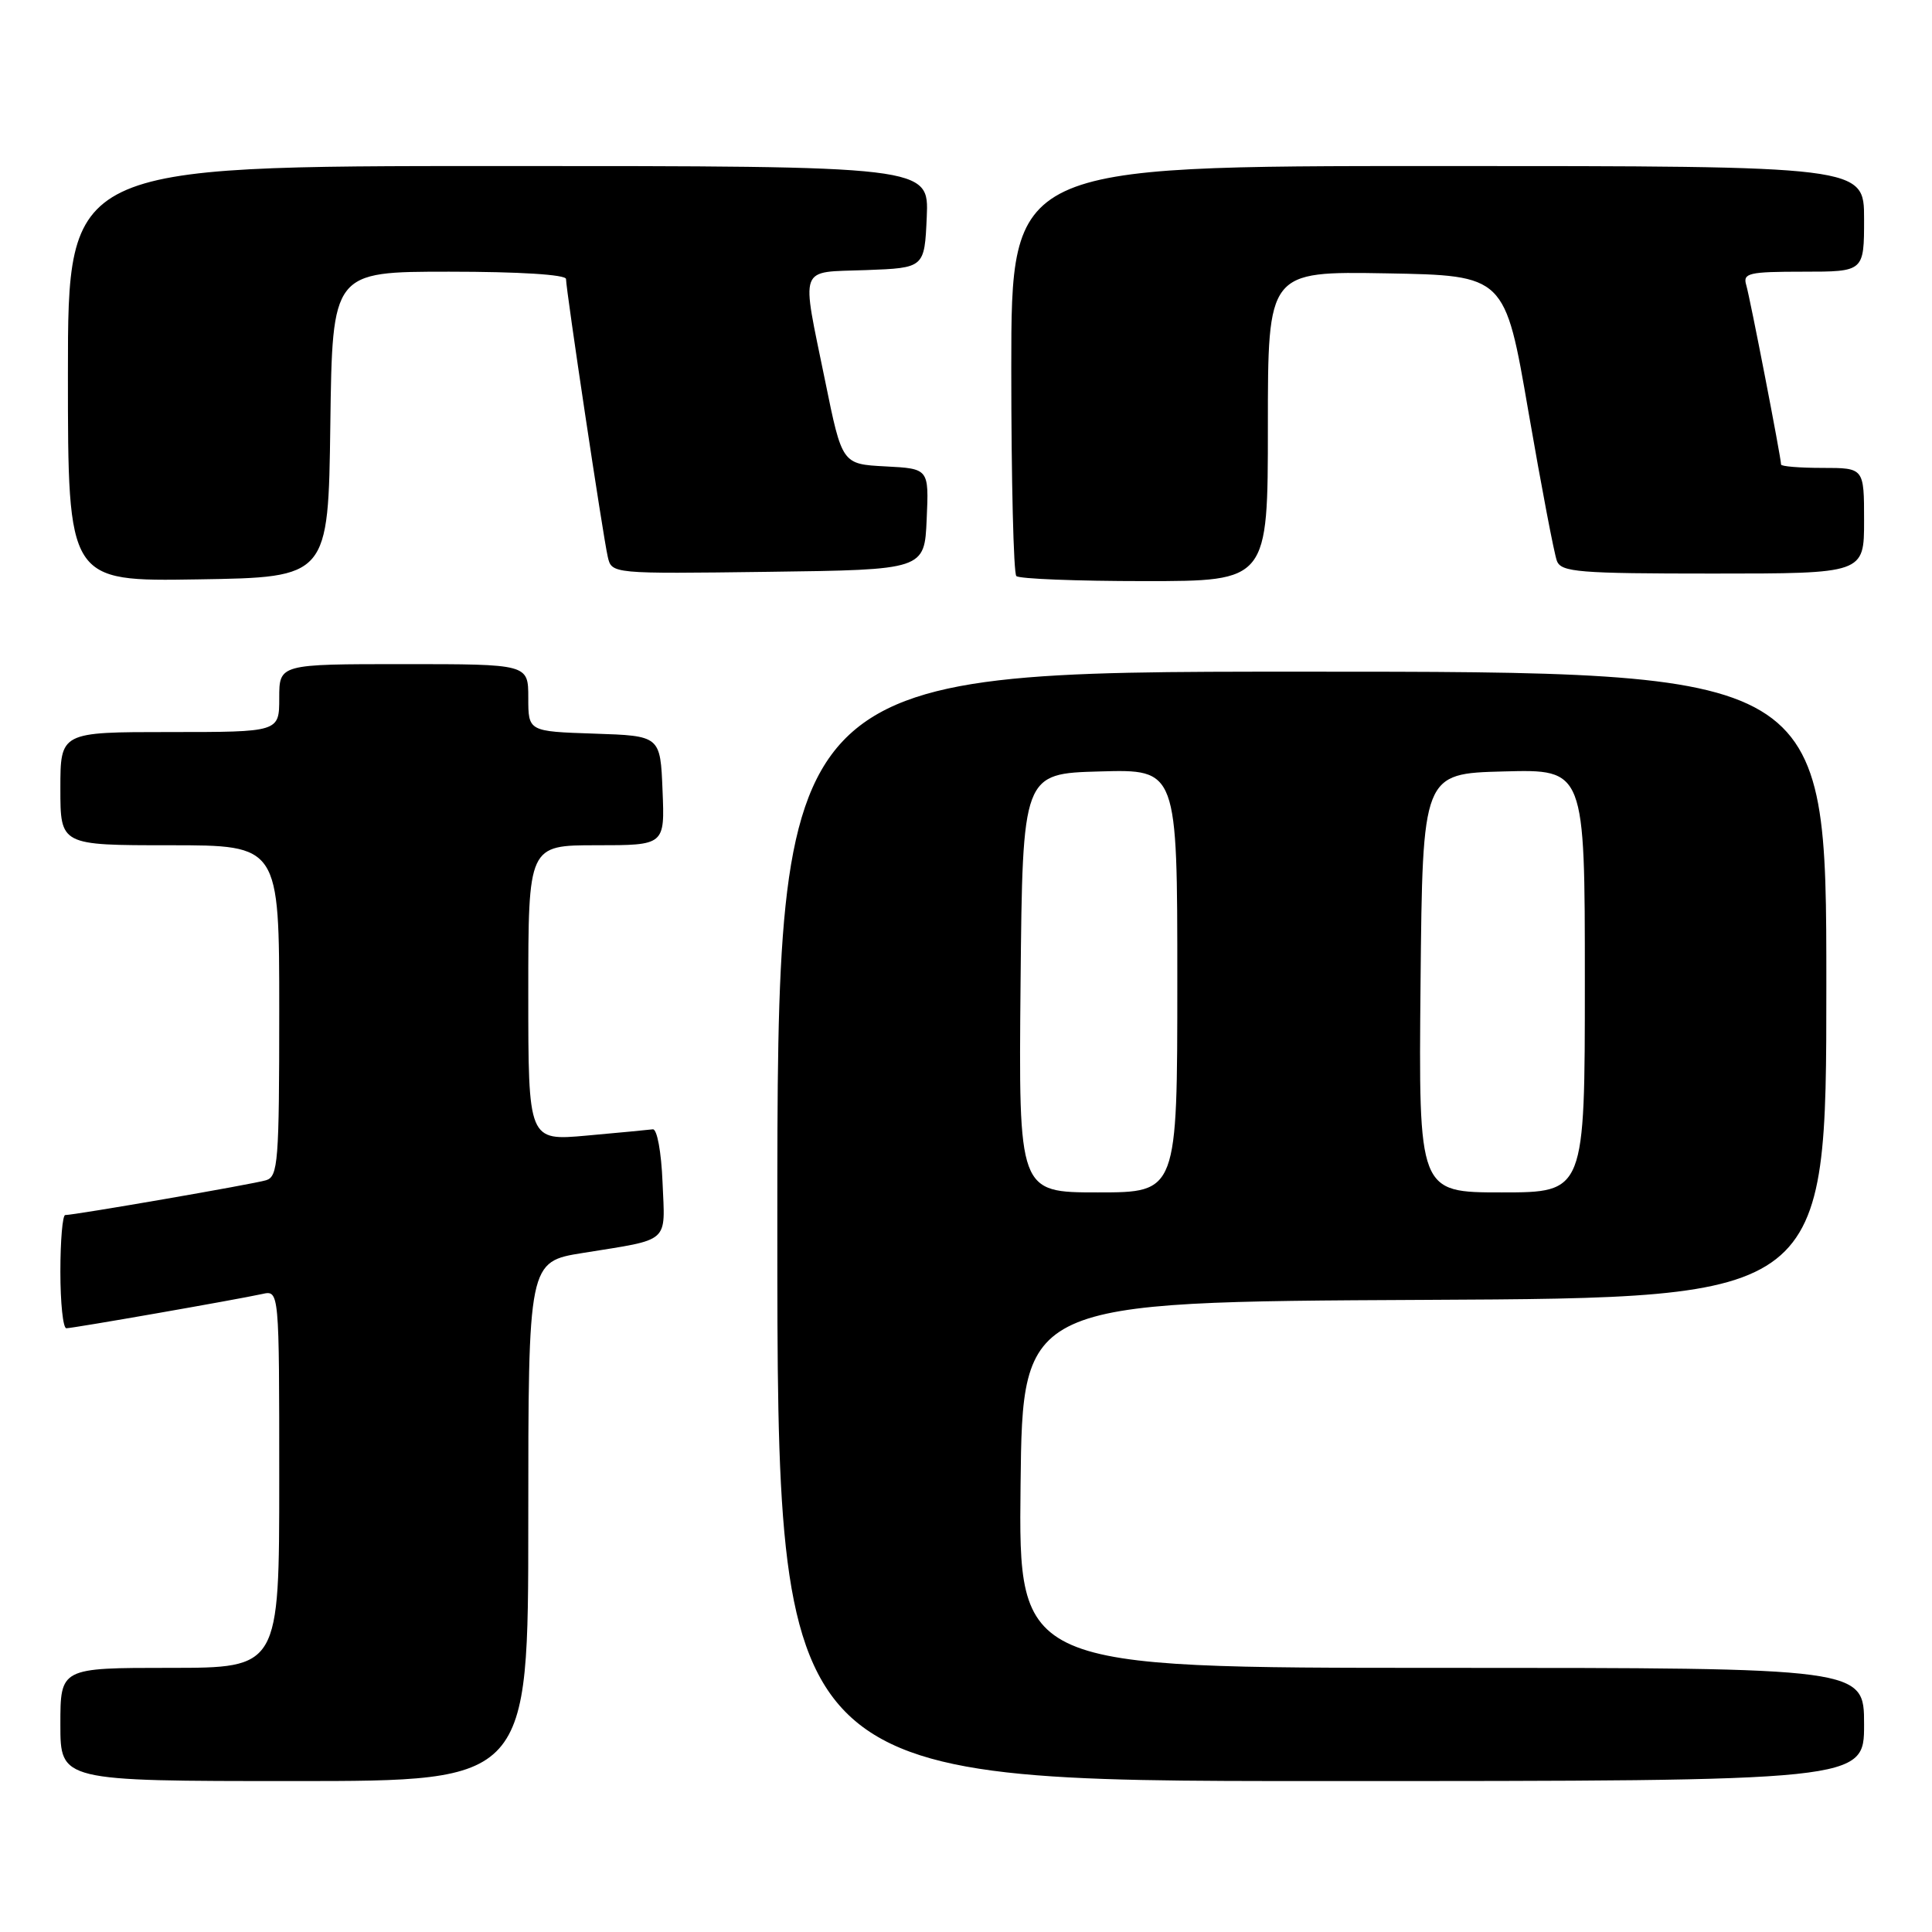 <?xml version="1.0" encoding="UTF-8" standalone="no"?>
<!DOCTYPE svg PUBLIC "-//W3C//DTD SVG 1.1//EN" "http://www.w3.org/Graphics/SVG/1.1/DTD/svg11.dtd" >
<svg xmlns="http://www.w3.org/2000/svg" xmlns:xlink="http://www.w3.org/1999/xlink" version="1.1" viewBox="0 0 256 256">
 <g >
 <path fill="currentColor"
d=" M 70.00 201.59 C 70.00 167.18 70.00 167.18 77.25 166.02 C 88.92 164.14 88.13 164.84 87.79 156.67 C 87.63 152.63 87.06 149.56 86.50 149.64 C 85.95 149.71 82.01 150.09 77.75 150.47 C 70.00 151.17 70.00 151.17 70.00 131.59 C 70.00 112.00 70.00 112.00 79.04 112.00 C 88.09 112.00 88.09 112.00 87.79 104.75 C 87.50 97.50 87.50 97.50 78.75 97.21 C 70.00 96.92 70.00 96.92 70.00 92.46 C 70.00 88.00 70.00 88.00 53.50 88.00 C 37.00 88.00 37.00 88.00 37.00 92.50 C 37.00 97.00 37.00 97.00 22.50 97.00 C 8.00 97.00 8.00 97.00 8.00 104.50 C 8.00 112.00 8.00 112.00 22.50 112.00 C 37.00 112.00 37.00 112.00 37.00 133.93 C 37.00 153.95 36.85 155.91 35.25 156.39 C 33.54 156.91 9.90 161.00 8.64 161.00 C 8.29 161.00 8.00 164.38 8.00 168.50 C 8.00 172.62 8.35 176.00 8.79 176.00 C 9.67 176.00 31.27 172.22 34.75 171.46 C 37.00 170.96 37.00 170.96 37.00 195.98 C 37.00 221.00 37.00 221.00 22.50 221.00 C 8.00 221.00 8.00 221.00 8.00 228.50 C 8.00 236.00 8.00 236.00 39.00 236.00 C 70.00 236.00 70.00 236.00 70.00 201.59 Z  M 247.00 228.50 C 247.00 221.00 247.00 221.00 190.98 221.00 C 134.96 221.00 134.96 221.00 135.23 196.75 C 135.50 172.50 135.50 172.50 188.75 172.24 C 242.00 171.98 242.00 171.98 242.00 130.49 C 242.00 89.00 242.00 89.00 172.50 89.00 C 103.00 89.00 103.00 89.00 103.00 162.50 C 103.00 236.00 103.00 236.00 175.00 236.00 C 247.00 236.00 247.00 236.00 247.00 228.50 Z  M 43.77 56.25 C 44.04 36.00 44.04 36.00 59.52 36.00 C 68.81 36.00 75.00 36.39 75.00 36.97 C 75.00 38.38 79.91 71.11 80.53 73.77 C 81.05 76.04 81.05 76.04 101.77 75.77 C 122.50 75.50 122.50 75.50 122.79 68.80 C 123.09 62.10 123.09 62.10 117.33 61.80 C 111.58 61.50 111.58 61.50 109.34 50.50 C 106.15 34.87 105.68 36.13 114.75 35.79 C 122.50 35.50 122.50 35.50 122.80 28.75 C 123.09 22.00 123.09 22.00 66.05 22.00 C 9.00 22.00 9.00 22.00 9.00 49.52 C 9.00 77.05 9.00 77.05 26.25 76.77 C 43.50 76.50 43.50 76.50 43.77 56.25 Z  M 168.00 56.47 C 168.00 35.95 168.00 35.95 183.71 36.22 C 199.42 36.50 199.42 36.50 202.53 54.58 C 204.25 64.52 205.94 73.41 206.30 74.33 C 206.87 75.81 209.17 76.00 226.97 76.00 C 247.00 76.00 247.00 76.00 247.00 69.00 C 247.00 62.00 247.00 62.00 241.50 62.00 C 238.47 62.00 236.00 61.80 236.00 61.55 C 236.00 60.65 231.89 39.45 231.38 37.75 C 230.92 36.19 231.72 36.00 238.93 36.00 C 247.00 36.00 247.00 36.00 247.00 29.00 C 247.00 22.00 247.00 22.00 190.50 22.00 C 134.00 22.00 134.00 22.00 134.00 48.83 C 134.00 63.59 134.30 75.97 134.67 76.33 C 135.03 76.70 142.68 77.00 151.67 77.00 C 168.00 77.00 168.00 77.00 168.00 56.47 Z  M 135.23 130.25 C 135.50 102.50 135.50 102.50 145.75 102.22 C 156.00 101.93 156.00 101.93 156.00 129.97 C 156.00 158.00 156.00 158.00 145.48 158.00 C 134.97 158.00 134.97 158.00 135.23 130.25 Z  M 188.23 130.25 C 188.50 102.50 188.50 102.50 199.25 102.22 C 210.00 101.93 210.00 101.93 210.00 129.97 C 210.00 158.00 210.00 158.00 198.98 158.00 C 187.97 158.00 187.97 158.00 188.23 130.25 Z "/>
</g>
</svg>